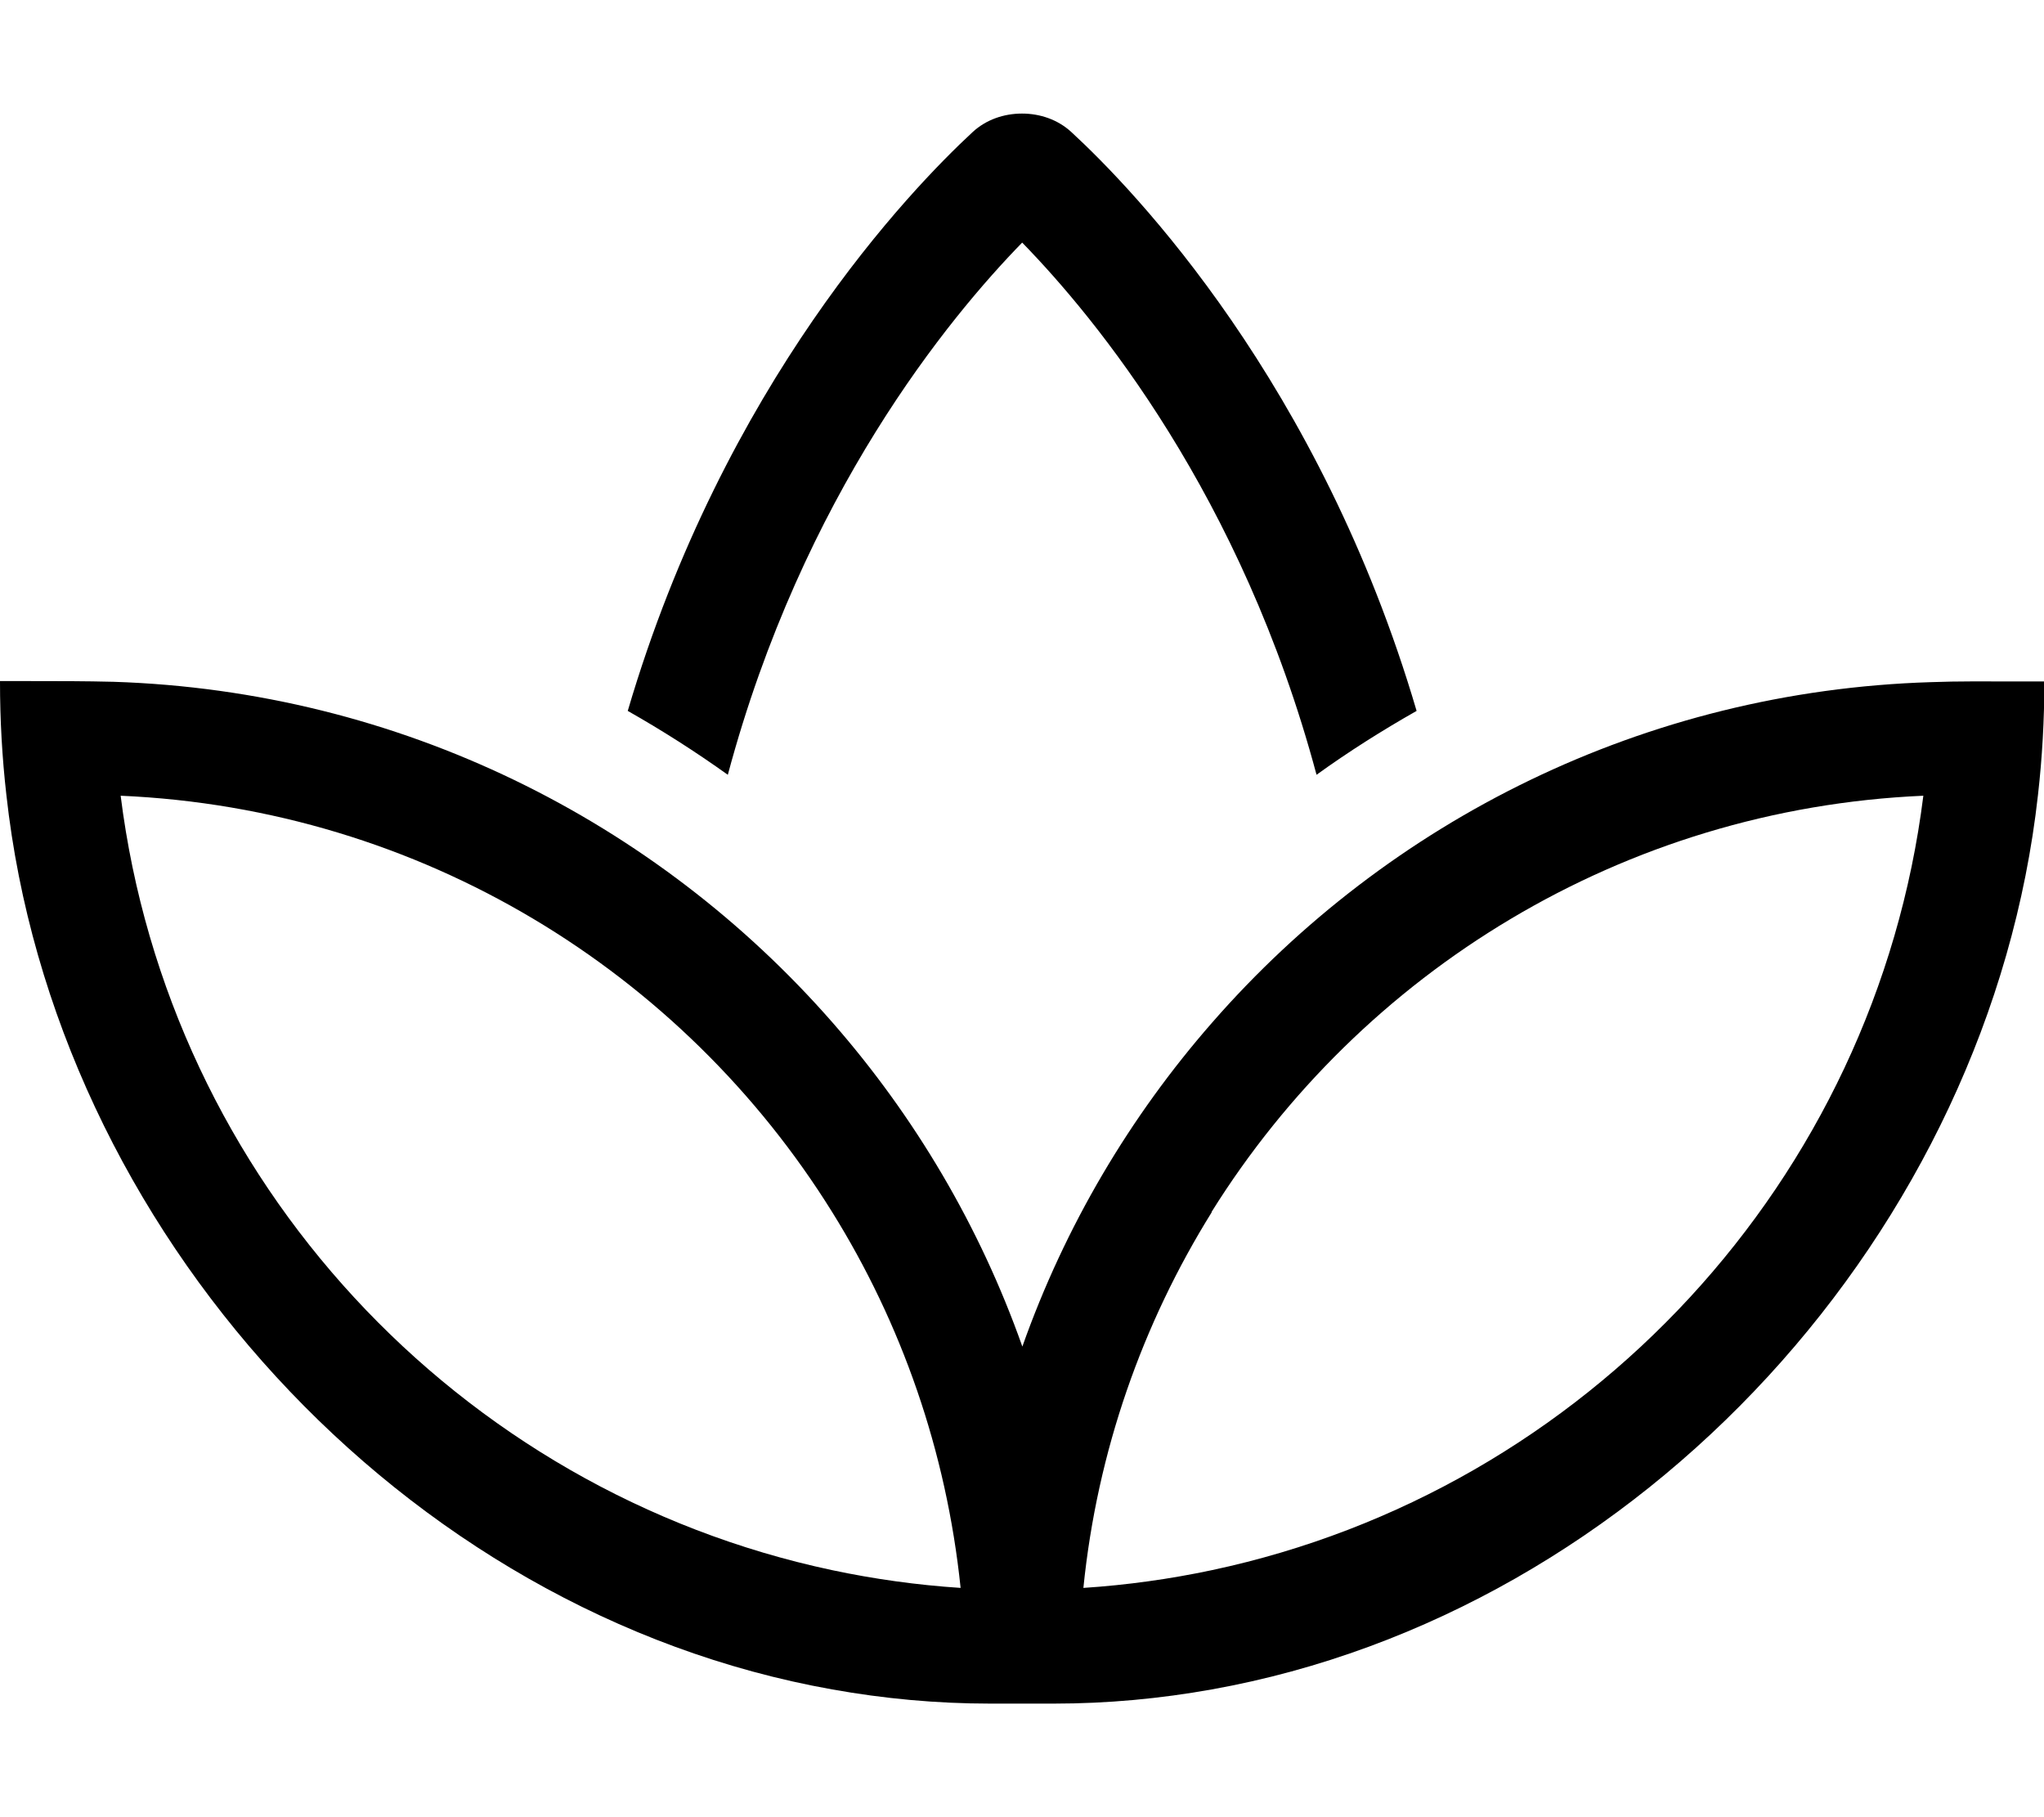 <svg xmlns="http://www.w3.org/2000/svg" viewBox="0 0 576 512"><!--! Font Awesome Pro 6.7.1 by @fontawesome - https://fontawesome.com License - https://fontawesome.com/license (Commercial License) Copyright 2024 Fonticons, Inc. --><path d="M288 68.3c20.7 21.2 61.9 71.2 83 150c9-6.5 18.5-12.5 28.2-18C372 107.9 319.6 53.5 301.9 37.2c-3.8-3.5-8.8-5.2-13.9-5.2s-10.1 1.7-13.9 5.2c-17.6 16.3-70 70.7-97.2 163.1c9.7 5.5 19.1 11.5 28.2 18c21.1-78.8 62.3-128.8 83-150zM0 192c0 10.8 .6 21.5 1.8 32C15.3 346.5 113.3 454.4 234.5 476c14.5 2.6 29.4 4 44.5 4l18 0c15.1 0 30-1.4 44.5-4c121.2-21.7 219.2-129.5 232.8-252c1.2-10.5 1.8-21.2 1.8-32c-2.9 0-5.7 0-8.6 0c-7.8 0-15.6-.1-23.4 .2c-80.7 2.5-152.9 39.1-202.5 95.9c-23.2 26.5-41.5 57.4-53.5 91.3c-12-33.9-30.3-64.8-53.5-91.3C184.9 231.3 112.7 194.7 32 192.1c-7.8-.2-15.6-.2-23.4-.2c-2.9 0-5.7 0-8.6 0zM234.5 341.5c19.5 31.3 32.2 67.3 36.2 105.9c-12.3-.8-24.4-2.5-36.2-5C129.1 420 47.6 332.7 34 224.2c84.7 3.7 158.4 49.6 200.5 117.3zm106.9 0C383.6 273.9 457.3 227.9 542 224.2C528.4 332.7 446.9 420 341.5 442.4c-11.8 2.5-23.9 4.2-36.2 5c3.9-38.6 16.7-74.6 36.2-105.9z"/></svg>